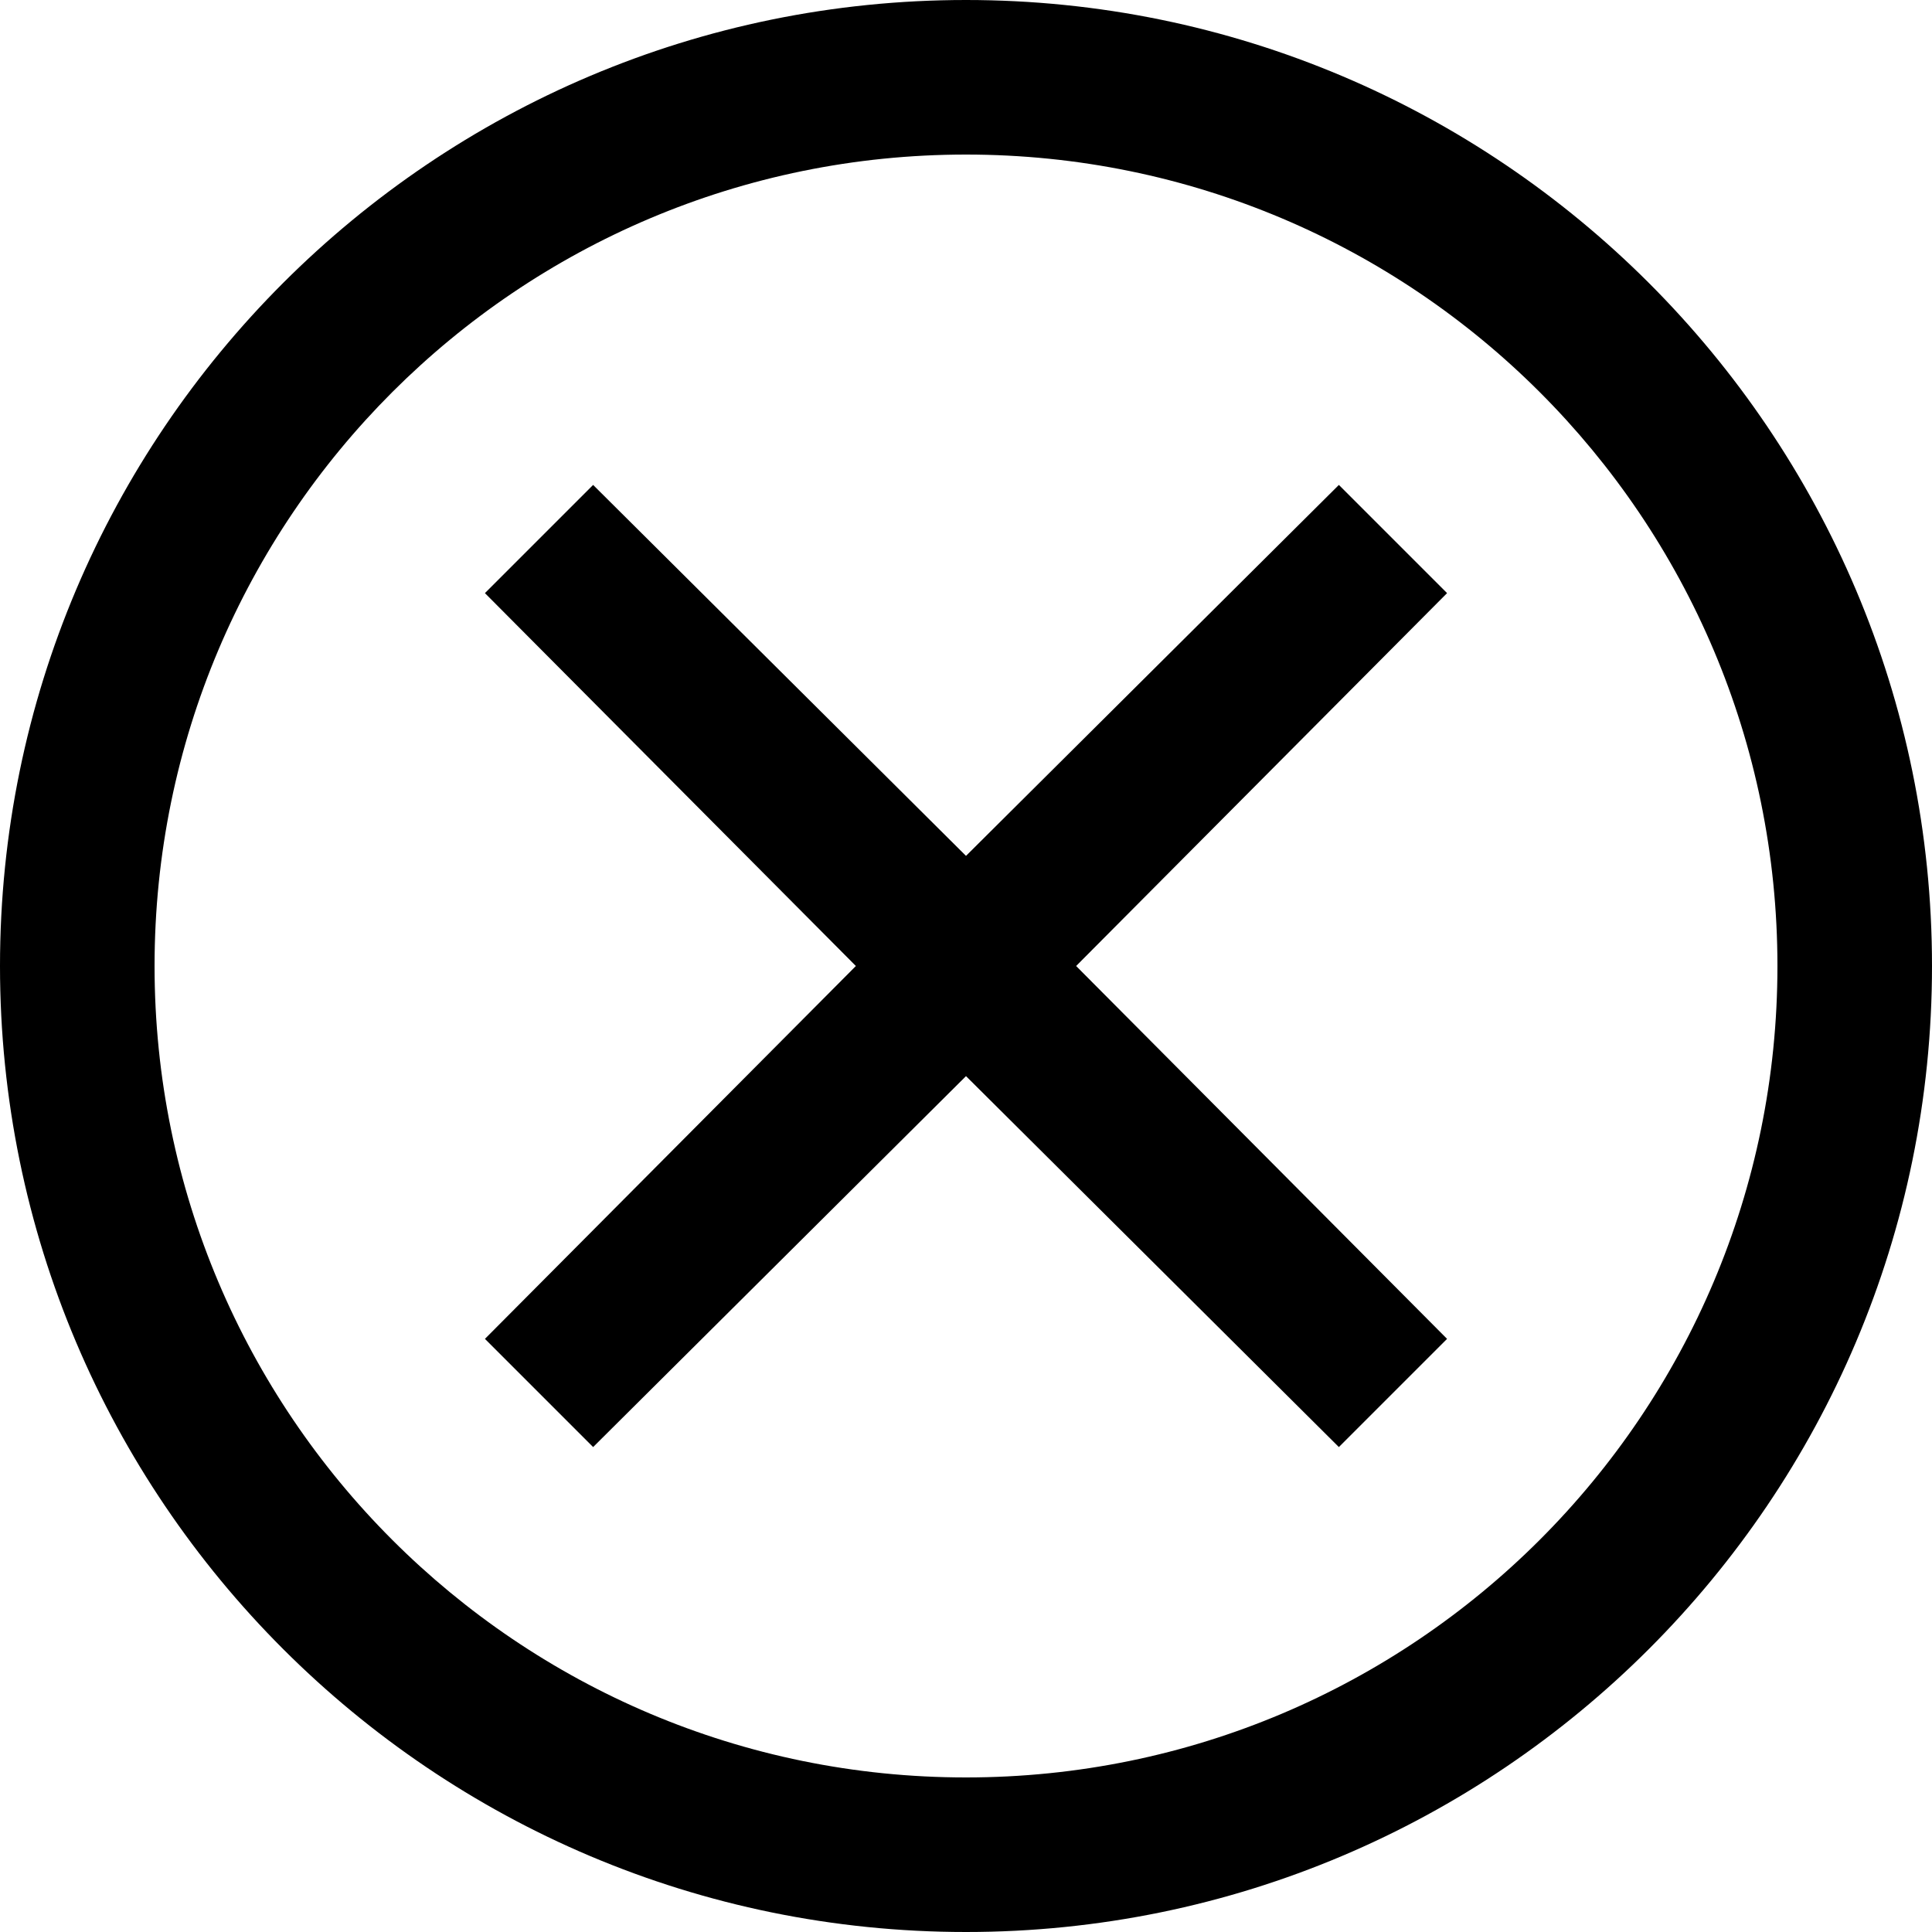 <?xml version="1.0" encoding="utf-8"?>
<!-- Generator: Adobe Illustrator 25.0.1, SVG Export Plug-In . SVG Version: 6.00 Build 0)  -->
<svg version="1.1" id="Capa_1" xmlns="http://www.w3.org/2000/svg" xmlns:xlink="http://www.w3.org/1999/xlink" x="0px" y="0px"
	 viewBox="0 0 100 100" style="enable-background:new 0 0 100 100;" xml:space="preserve">
<g>
	<path d="M50,100C22.4,100,0,77.6,0,50S22.4,0,50,0s50,22.4,50,50S77.6,100,50,100z M50,8C26.8,8,8,26.8,8,50c0,23.2,18.8,42,42,42
		c23.2,0,42-18.8,42-42C92,26.8,73.2,8,50,8z"/>
</g>
<polygon points="74.9,30.7 69.3,25.1 50,44.3 30.7,25.1 25.1,30.7 44.3,50 25.1,69.3 30.7,74.9 50,55.7 69.3,74.9 74.9,69.3 
	55.7,50 "/>
</svg>
